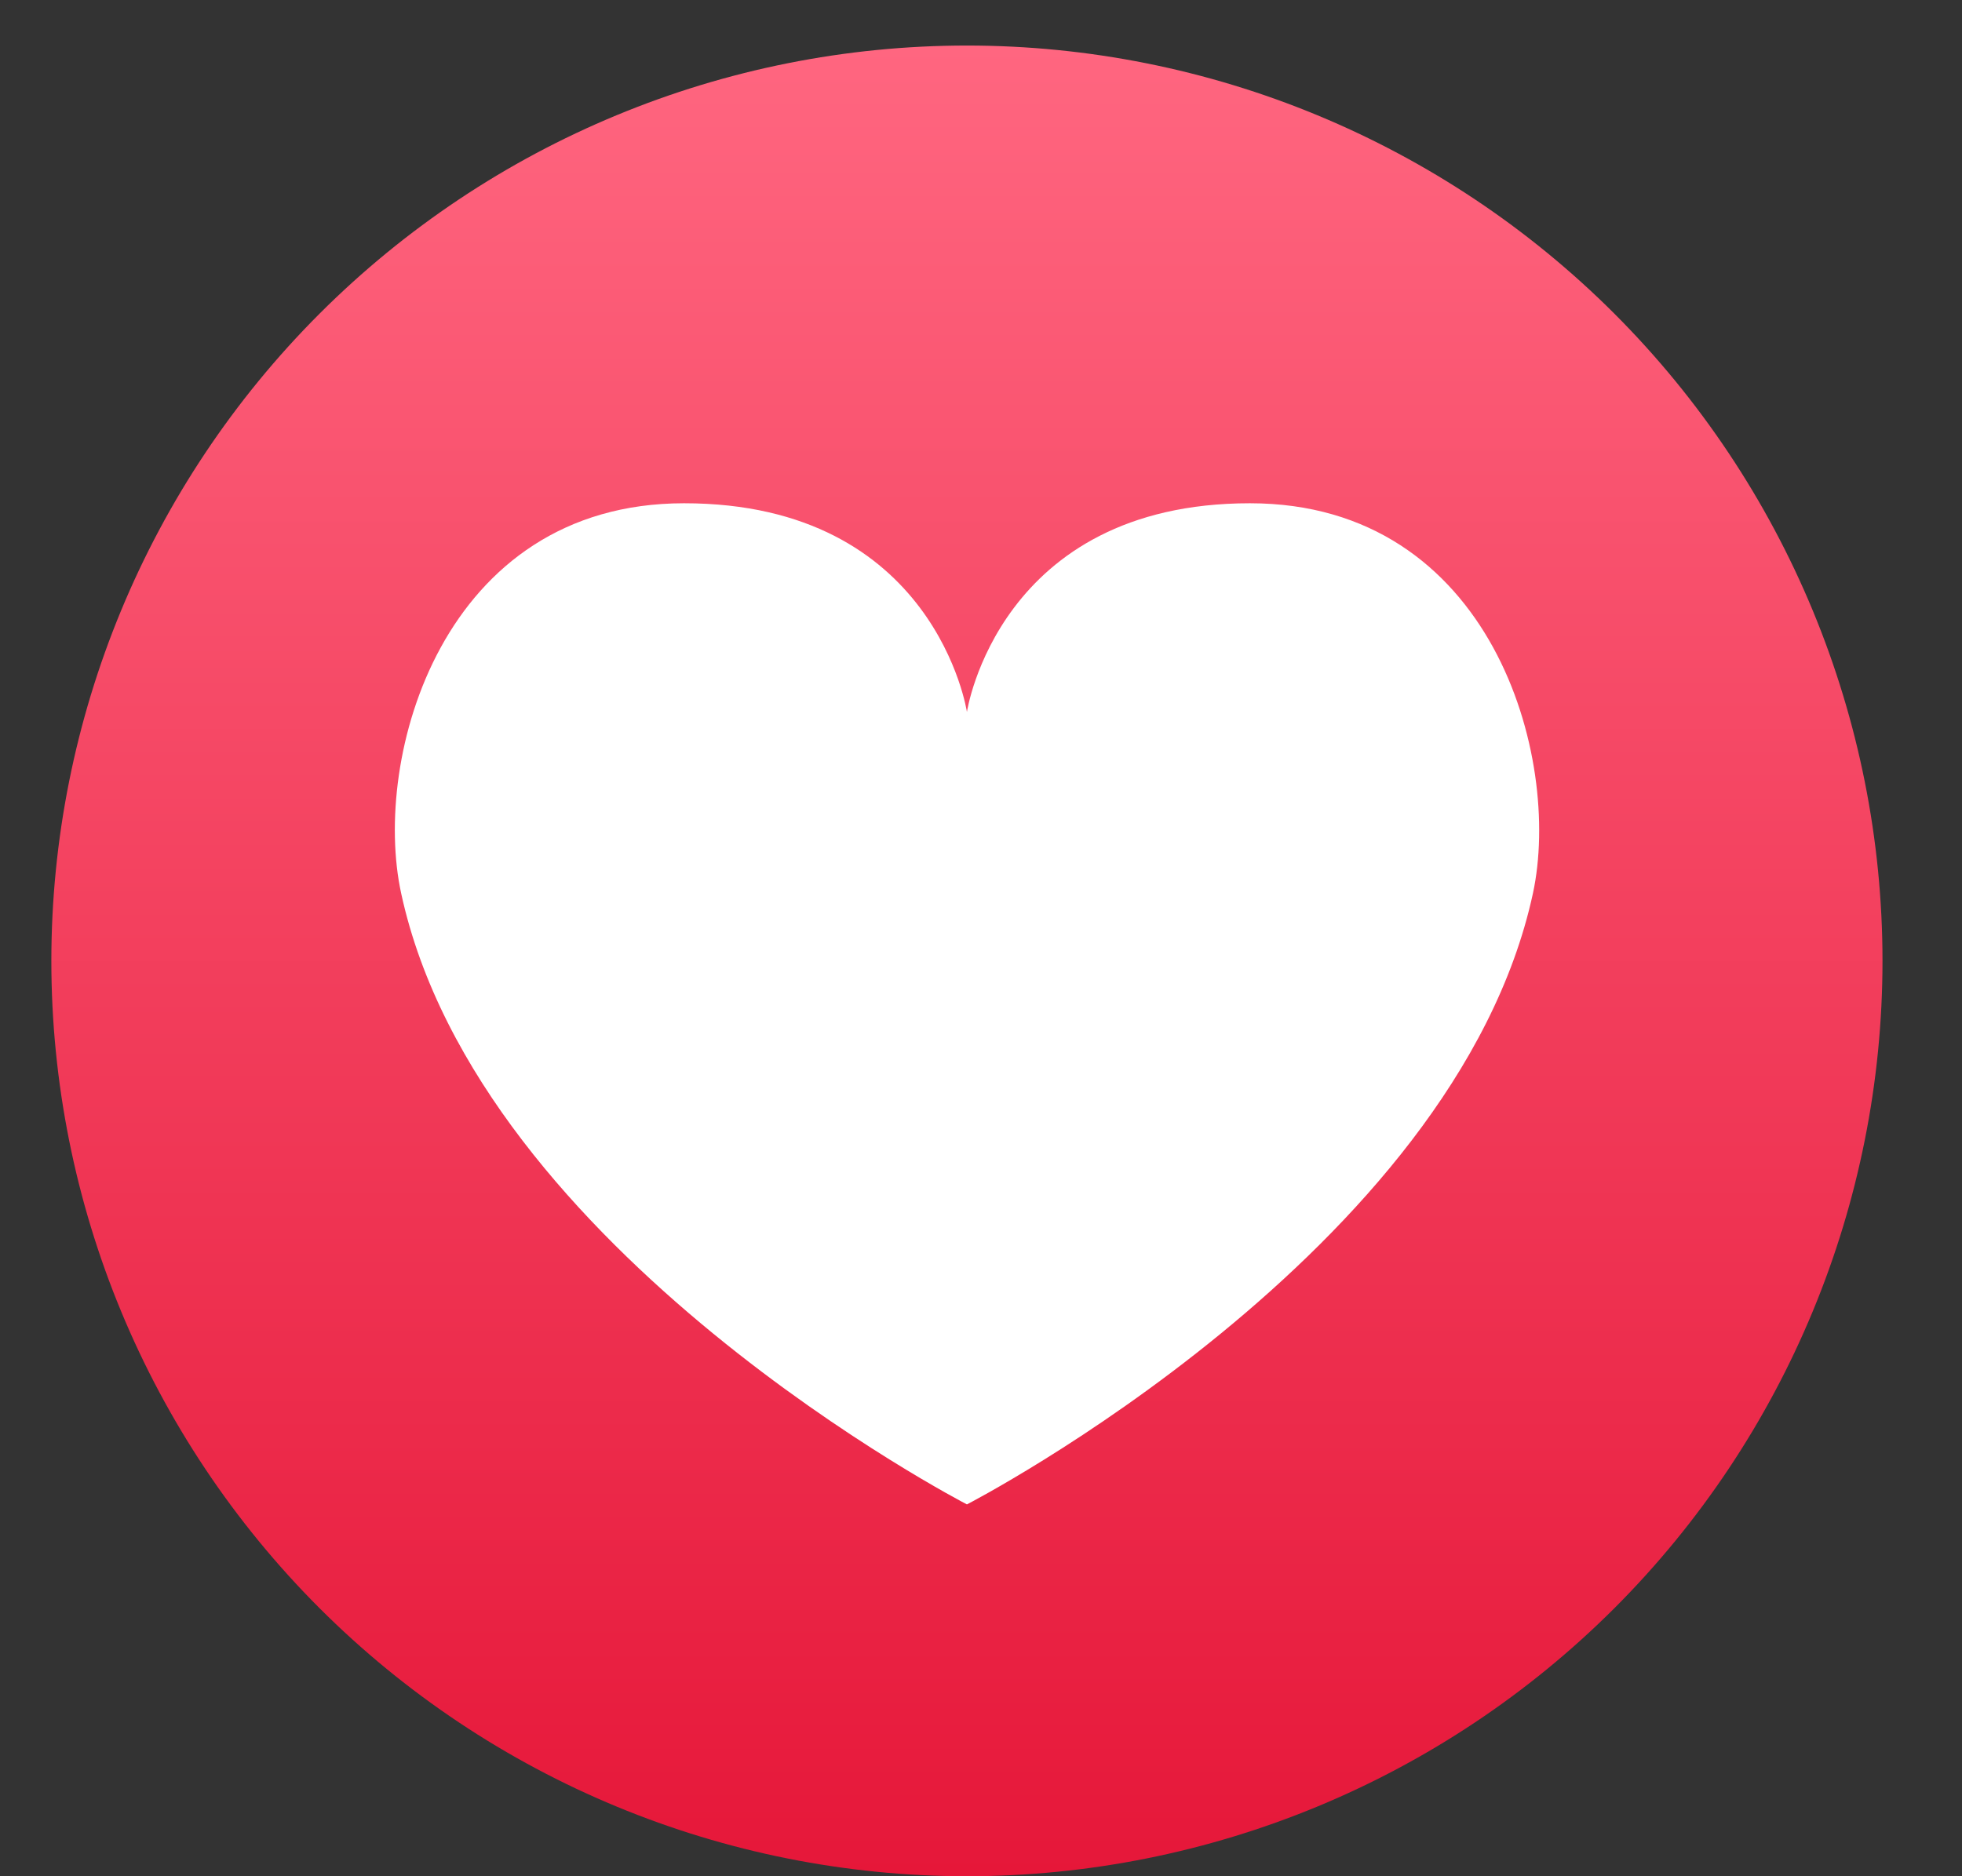 <svg viewBox="0 0 23 22" fill="none" xmlns="http://www.w3.org/2000/svg">
<rect x="0" y="0" width="23" height="22" fill="#333333" stroke="none"/>
<g clip-path="url(#clip0_201_33)">
<path d="M11.335 0.534C8.489 0.534 5.759 1.665 3.746 3.678C1.733 5.691 0.602 8.421 0.602 11.267C0.602 14.114 1.733 16.844 3.746 18.857C5.759 20.869 8.489 22 11.335 22C14.182 22 16.912 20.869 18.925 18.857C20.937 16.844 22.068 14.114 22.068 11.267C22.068 8.421 20.937 5.691 18.925 3.678C16.912 1.665 14.182 0.534 11.335 0.534Z" fill="url(#paint0_linear_201_33)"/>
<path d="M14.653 5.901C11.704 5.901 11.335 8.348 11.335 8.348C11.335 8.348 10.968 5.901 8.019 5.901C5.183 5.901 4.356 8.882 4.703 10.476C5.615 14.688 11.335 17.64 11.335 17.64C11.335 17.64 17.058 14.688 17.97 10.476C18.314 8.882 17.487 5.901 14.653 5.901Z" fill="white"/>
</g>
<defs>
<linearGradient id="paint0_linear_201_33" x1="11.335" y1="0.534" x2="11.335" y2="22" gradientUnits="userSpaceOnUse">
<stop stop-color="#FF6680"/>
<stop offset="1" stop-color="#E61739"/>
</linearGradient>
<clipPath id="clip0_201_33">
<rect width="21.466" height="21.466" fill="white" transform="translate(0.602 0.534)"/>
</clipPath>
</defs>
</svg>
